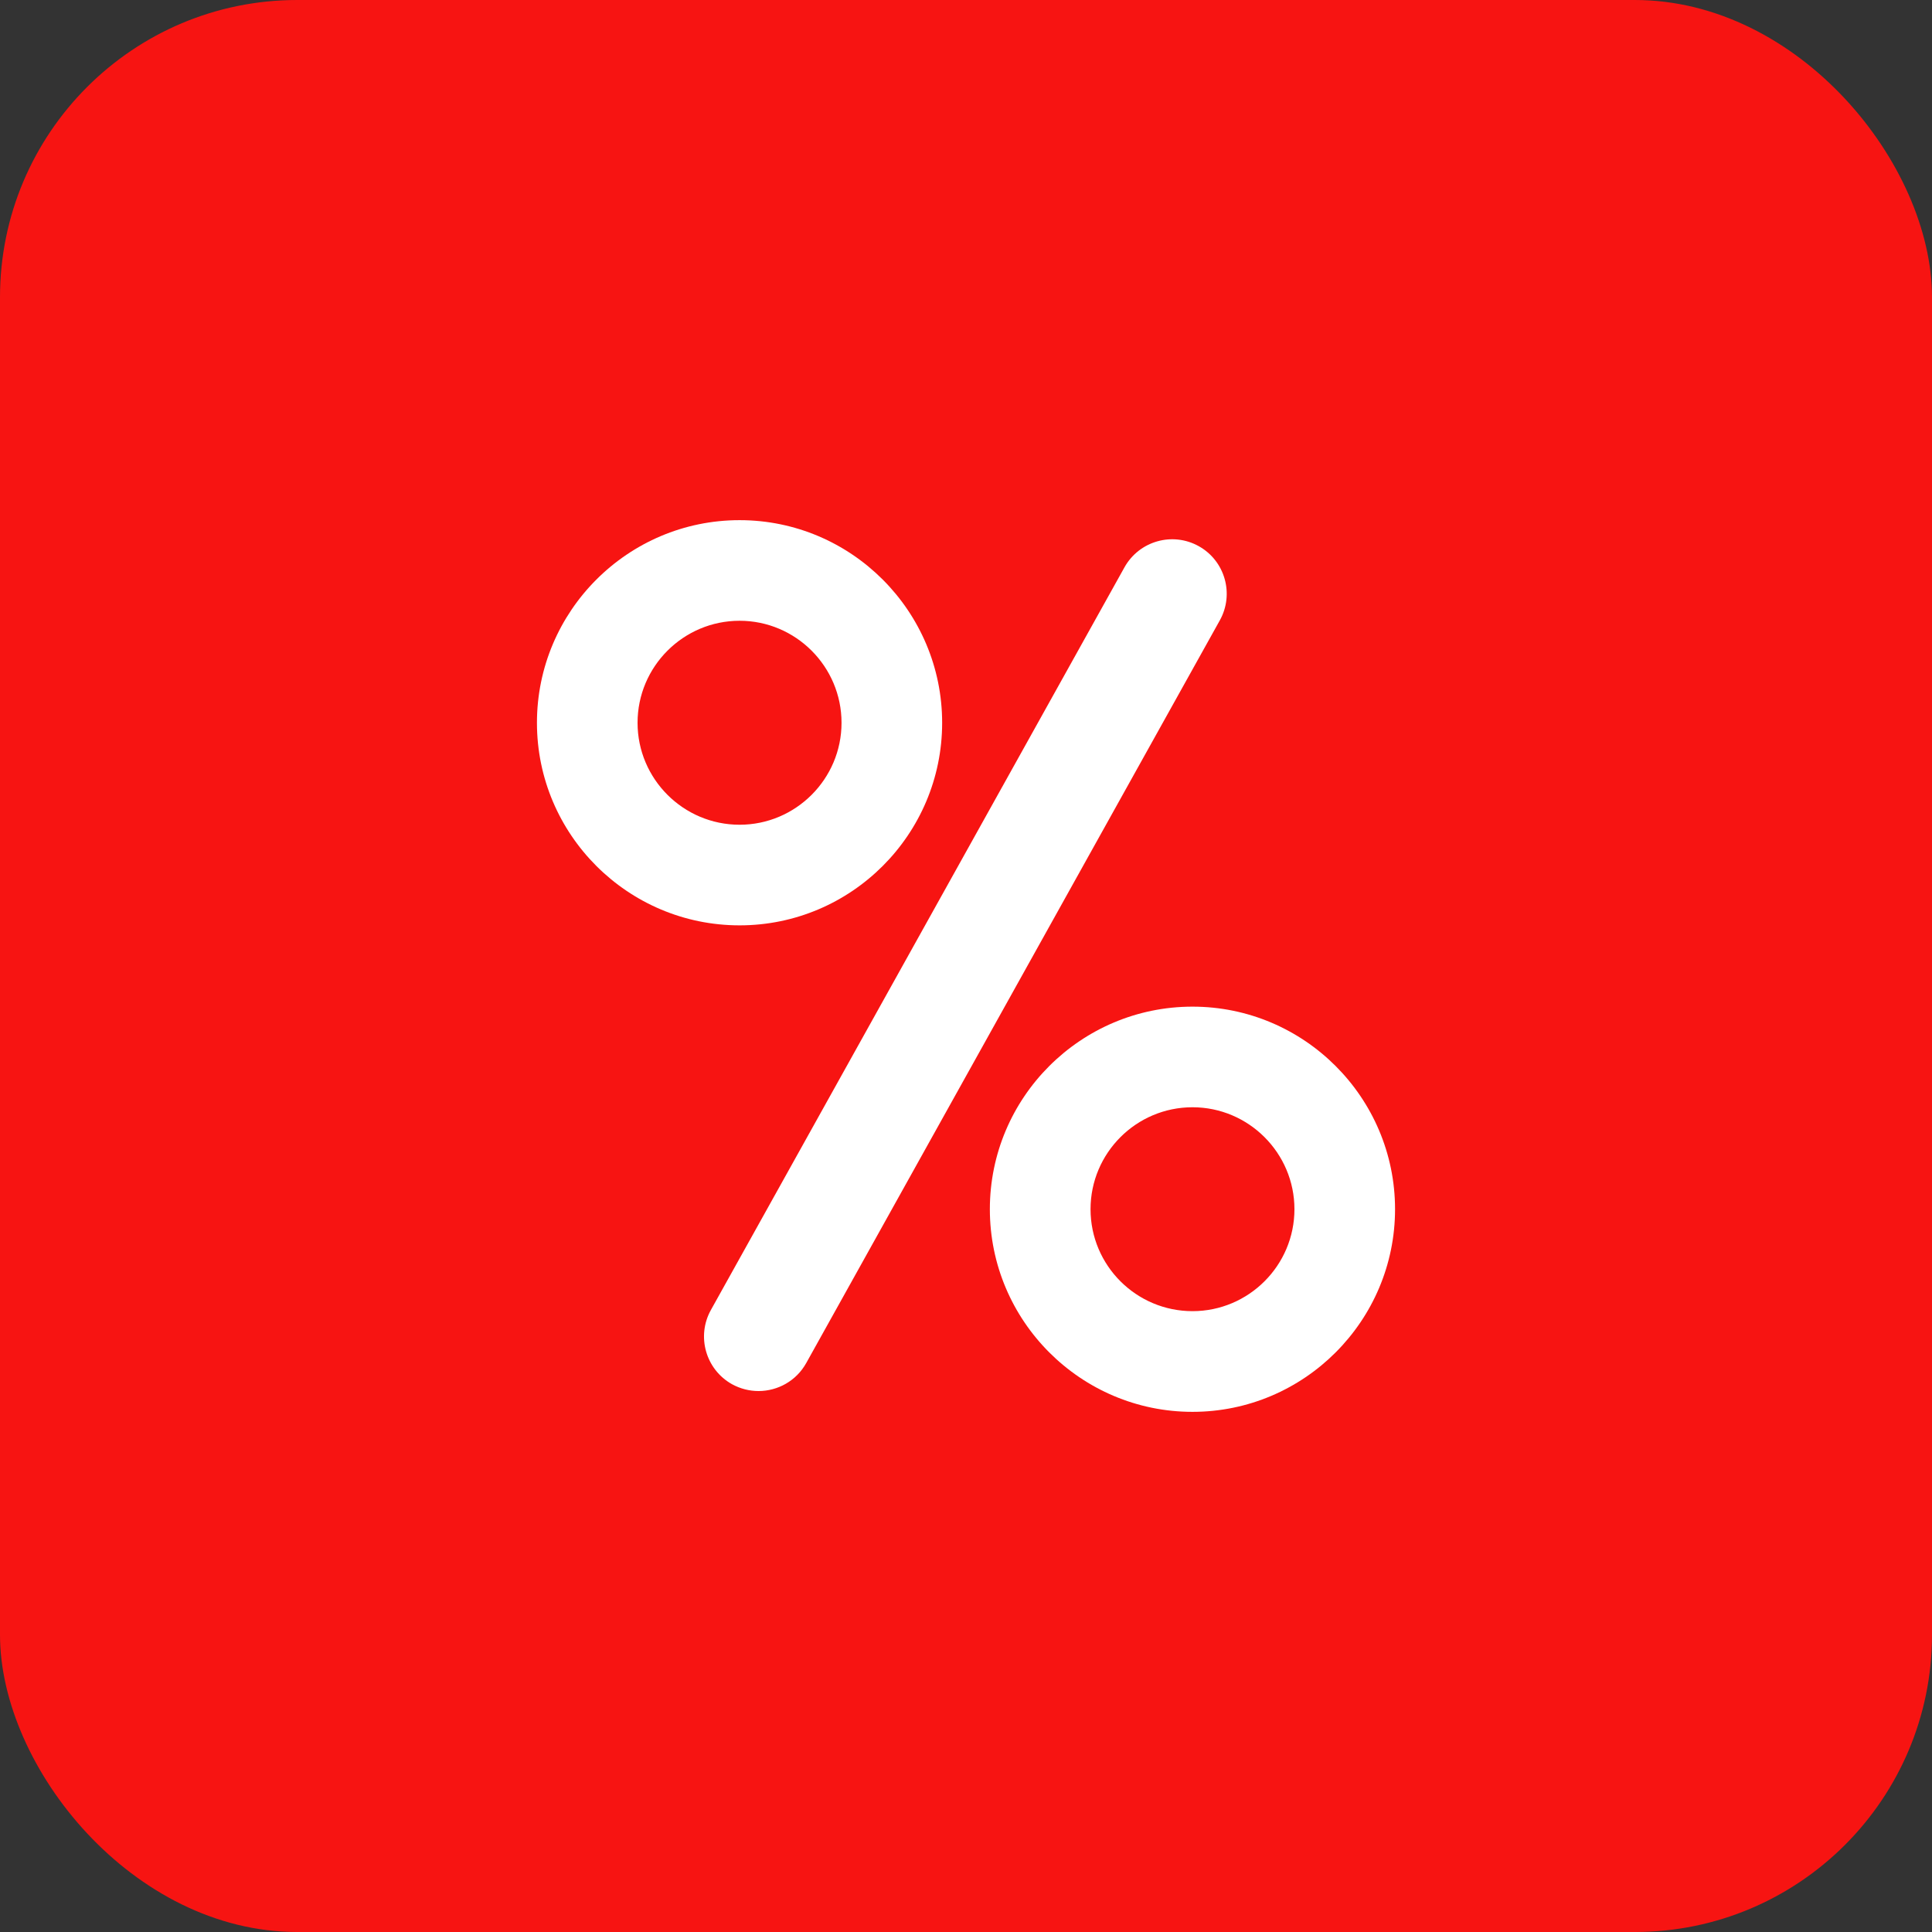 <svg width="26" height="26" viewBox="0 0 26 26" fill="none" xmlns="http://www.w3.org/2000/svg">
<rect x="0" y="0" width="26" height="26" fill="#333333" stroke="none"/>
<rect width="26" height="26" rx="4" fill="#F71412"/>
<g clip-path="url(#clip0)">
<path d="M12.679 9.727C12.679 8.224 11.456 7 9.953 7C8.449 7 7.226 8.224 7.226 9.727C7.226 11.23 8.449 12.453 9.953 12.453C11.456 12.453 12.679 11.23 12.679 9.727ZM8.58 9.727C8.58 8.97 9.196 8.354 9.953 8.354C10.709 8.354 11.325 8.97 11.325 9.727C11.325 10.483 10.709 11.099 9.953 11.099C9.196 11.099 8.58 10.483 8.58 9.727Z" fill="white"/>
<path d="M16.048 13.547C14.544 13.547 13.321 14.77 13.321 16.273C13.321 17.776 14.544 19 16.048 19C17.551 19 18.774 17.776 18.774 16.273C18.774 14.77 17.551 13.547 16.048 13.547ZM16.048 17.645C15.291 17.645 14.676 17.03 14.676 16.273C14.676 15.517 15.291 14.901 16.048 14.901C16.804 14.901 17.42 15.517 17.42 16.273C17.42 17.03 16.804 17.645 16.048 17.645Z" fill="white"/>
<path d="M16.132 7.35C15.778 7.153 15.331 7.28 15.133 7.634L9.567 17.629C9.37 17.983 9.497 18.43 9.851 18.628C9.964 18.69 10.087 18.72 10.208 18.72C10.466 18.72 10.716 18.584 10.85 18.343L16.416 8.348C16.613 7.994 16.486 7.547 16.132 7.35Z" fill="white"/>
</g>
<defs>
<clipPath id="clip0">
<rect width="12" height="12" fill="white" transform="translate(7 7)"/>
</clipPath>
</defs>
</svg>
